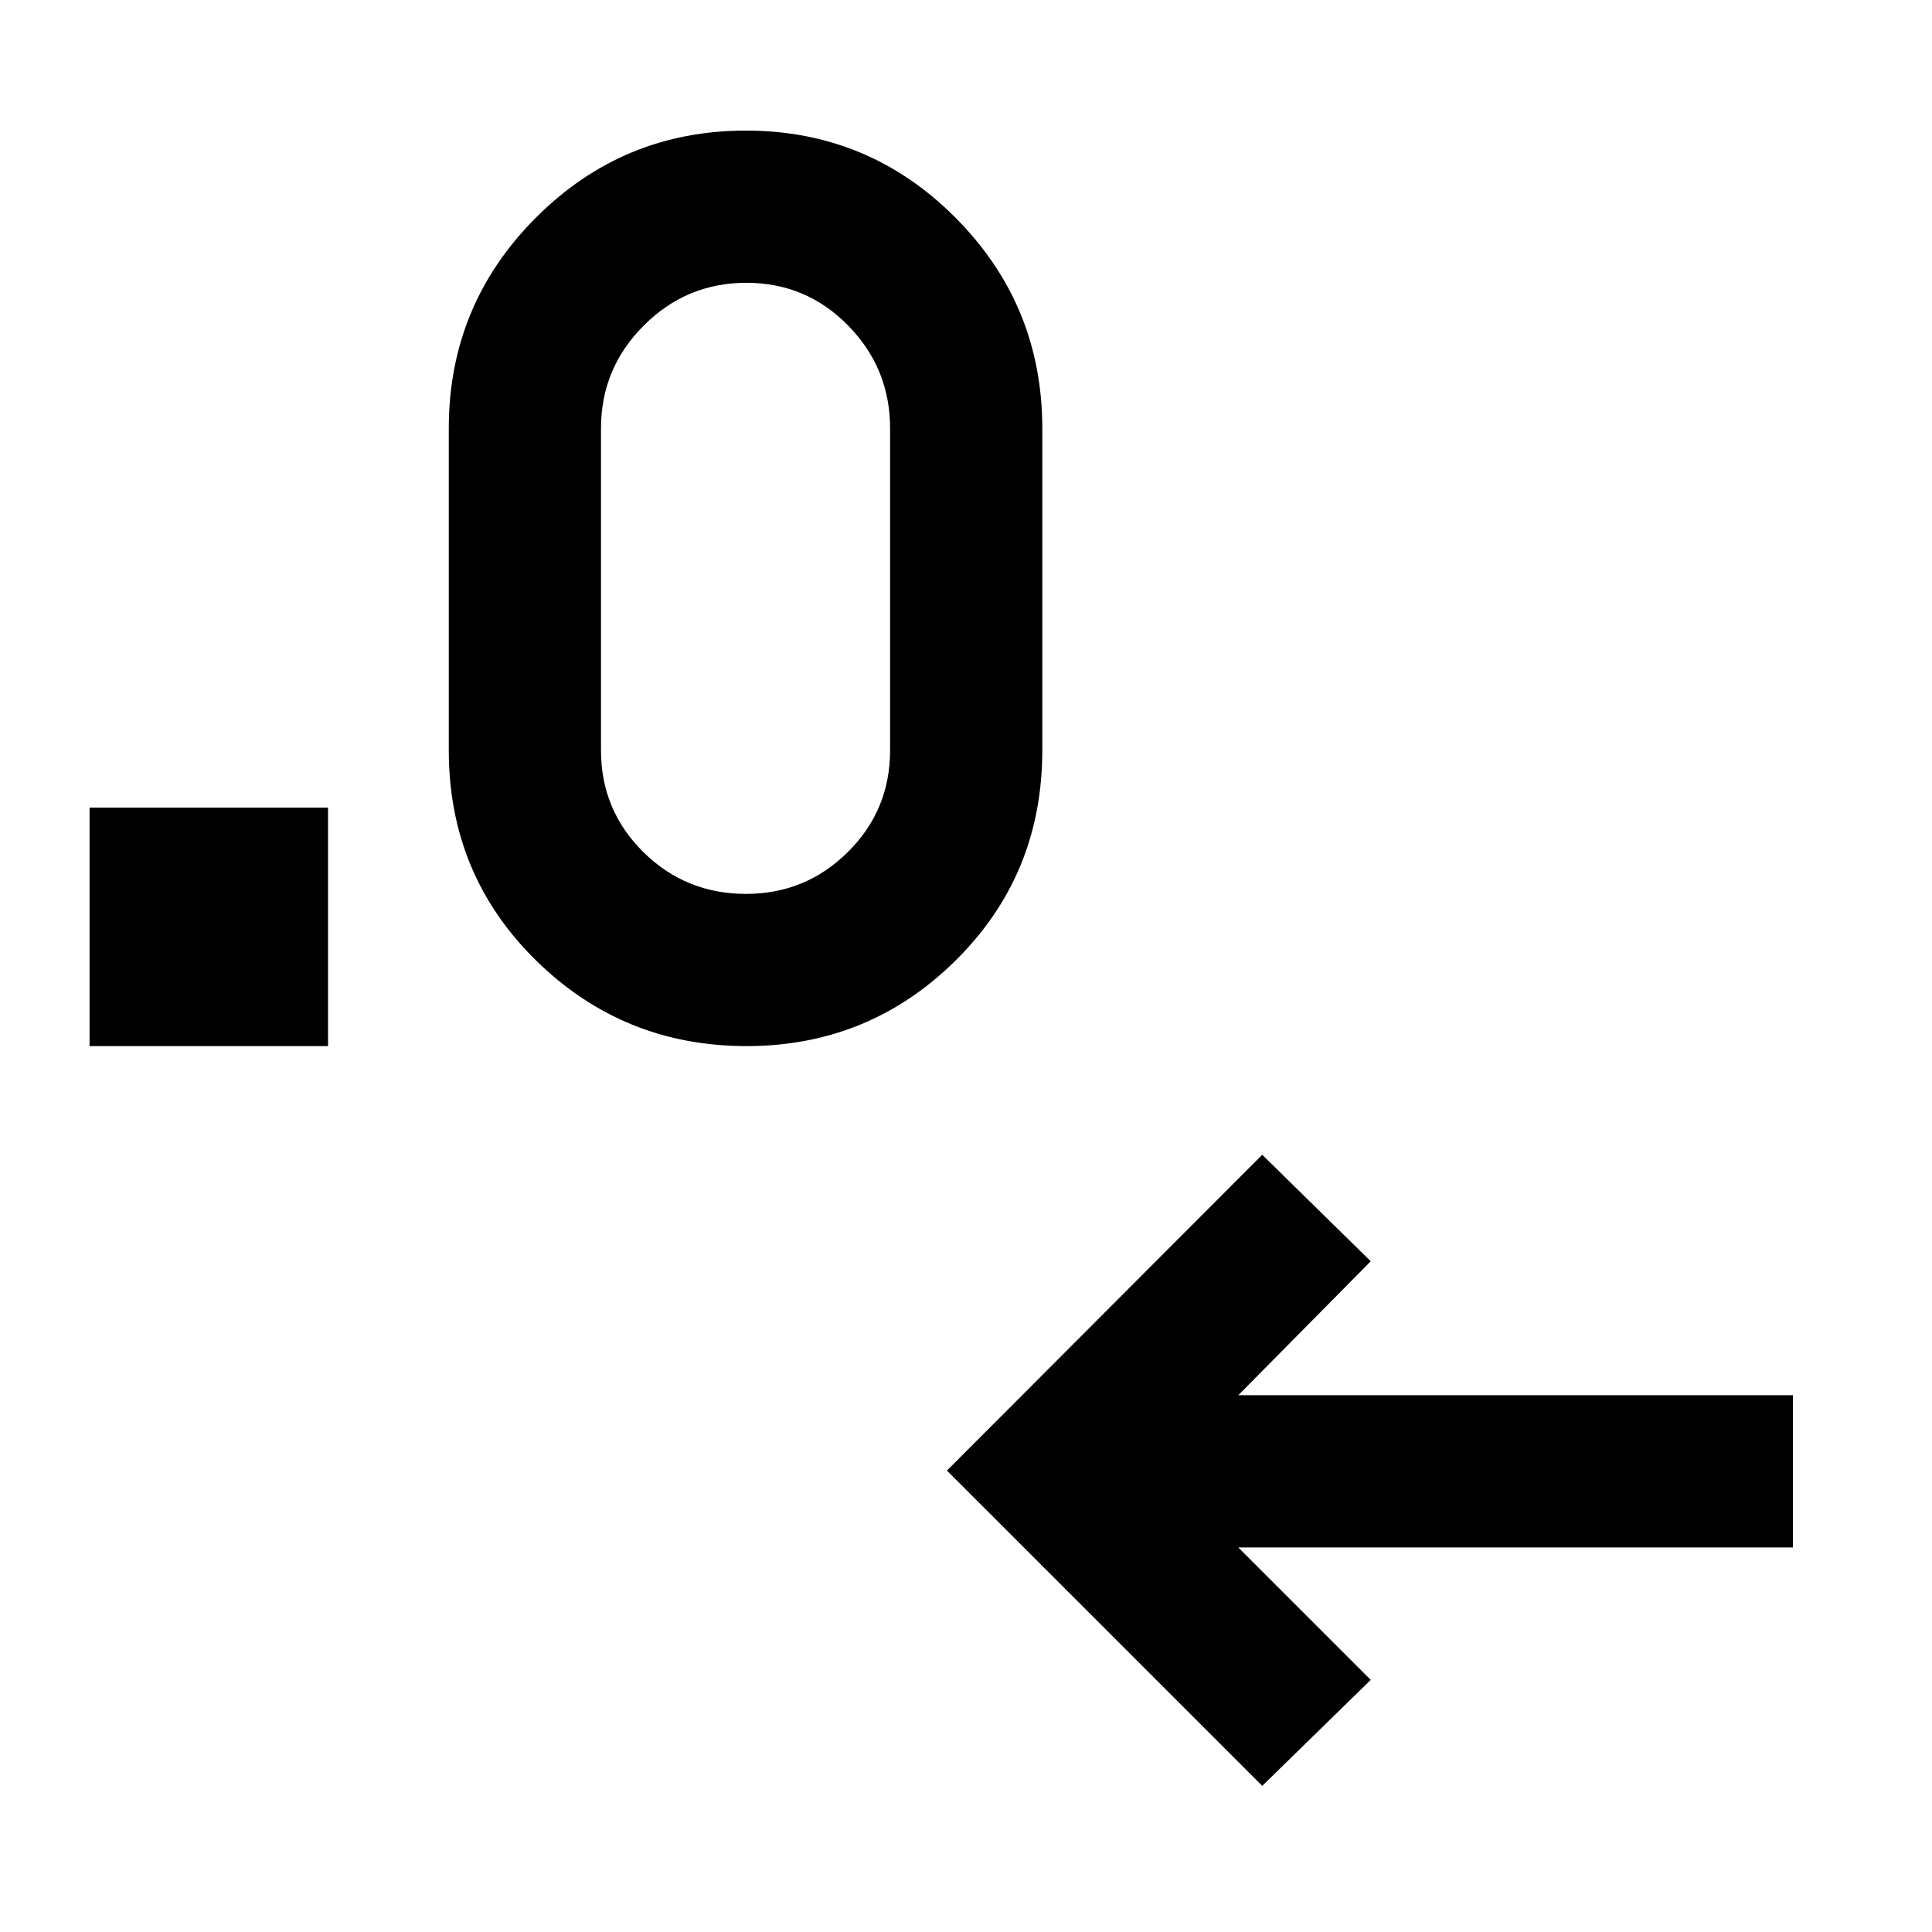 <svg xmlns="http://www.w3.org/2000/svg" height="48" viewBox="0 -960 960 960" width="48"><path d="M627.2-72.61 470.52-229.28 627.2-386.2l53.91 52.92-65.81 66.56h275.61v75.63H615.3l65.81 65.81-53.91 52.67ZM44.5-440.2v-118.5H163v118.5H44.5Zm326.46 0q-61.29 0-104.63-42.58Q223-525.37 223-587.15v-160q0-61.3 43.22-104.63t104.37-43.33q61.14 0 104.23 43.33t43.09 104.63v160q0 61.78-43.03 104.37-43.04 42.58-103.92 42.58Zm-.25-75.63q29.61 0 50.59-20.8 20.98-20.8 20.98-50.52v-160q0-29.82-20.83-51.07-20.83-21.26-50.6-21.26-29.76 0-50.99 21.26-21.23 21.25-21.23 51.07v160q0 29.72 21.02 50.52 21.03 20.8 51.06 20.8Z"/></svg>